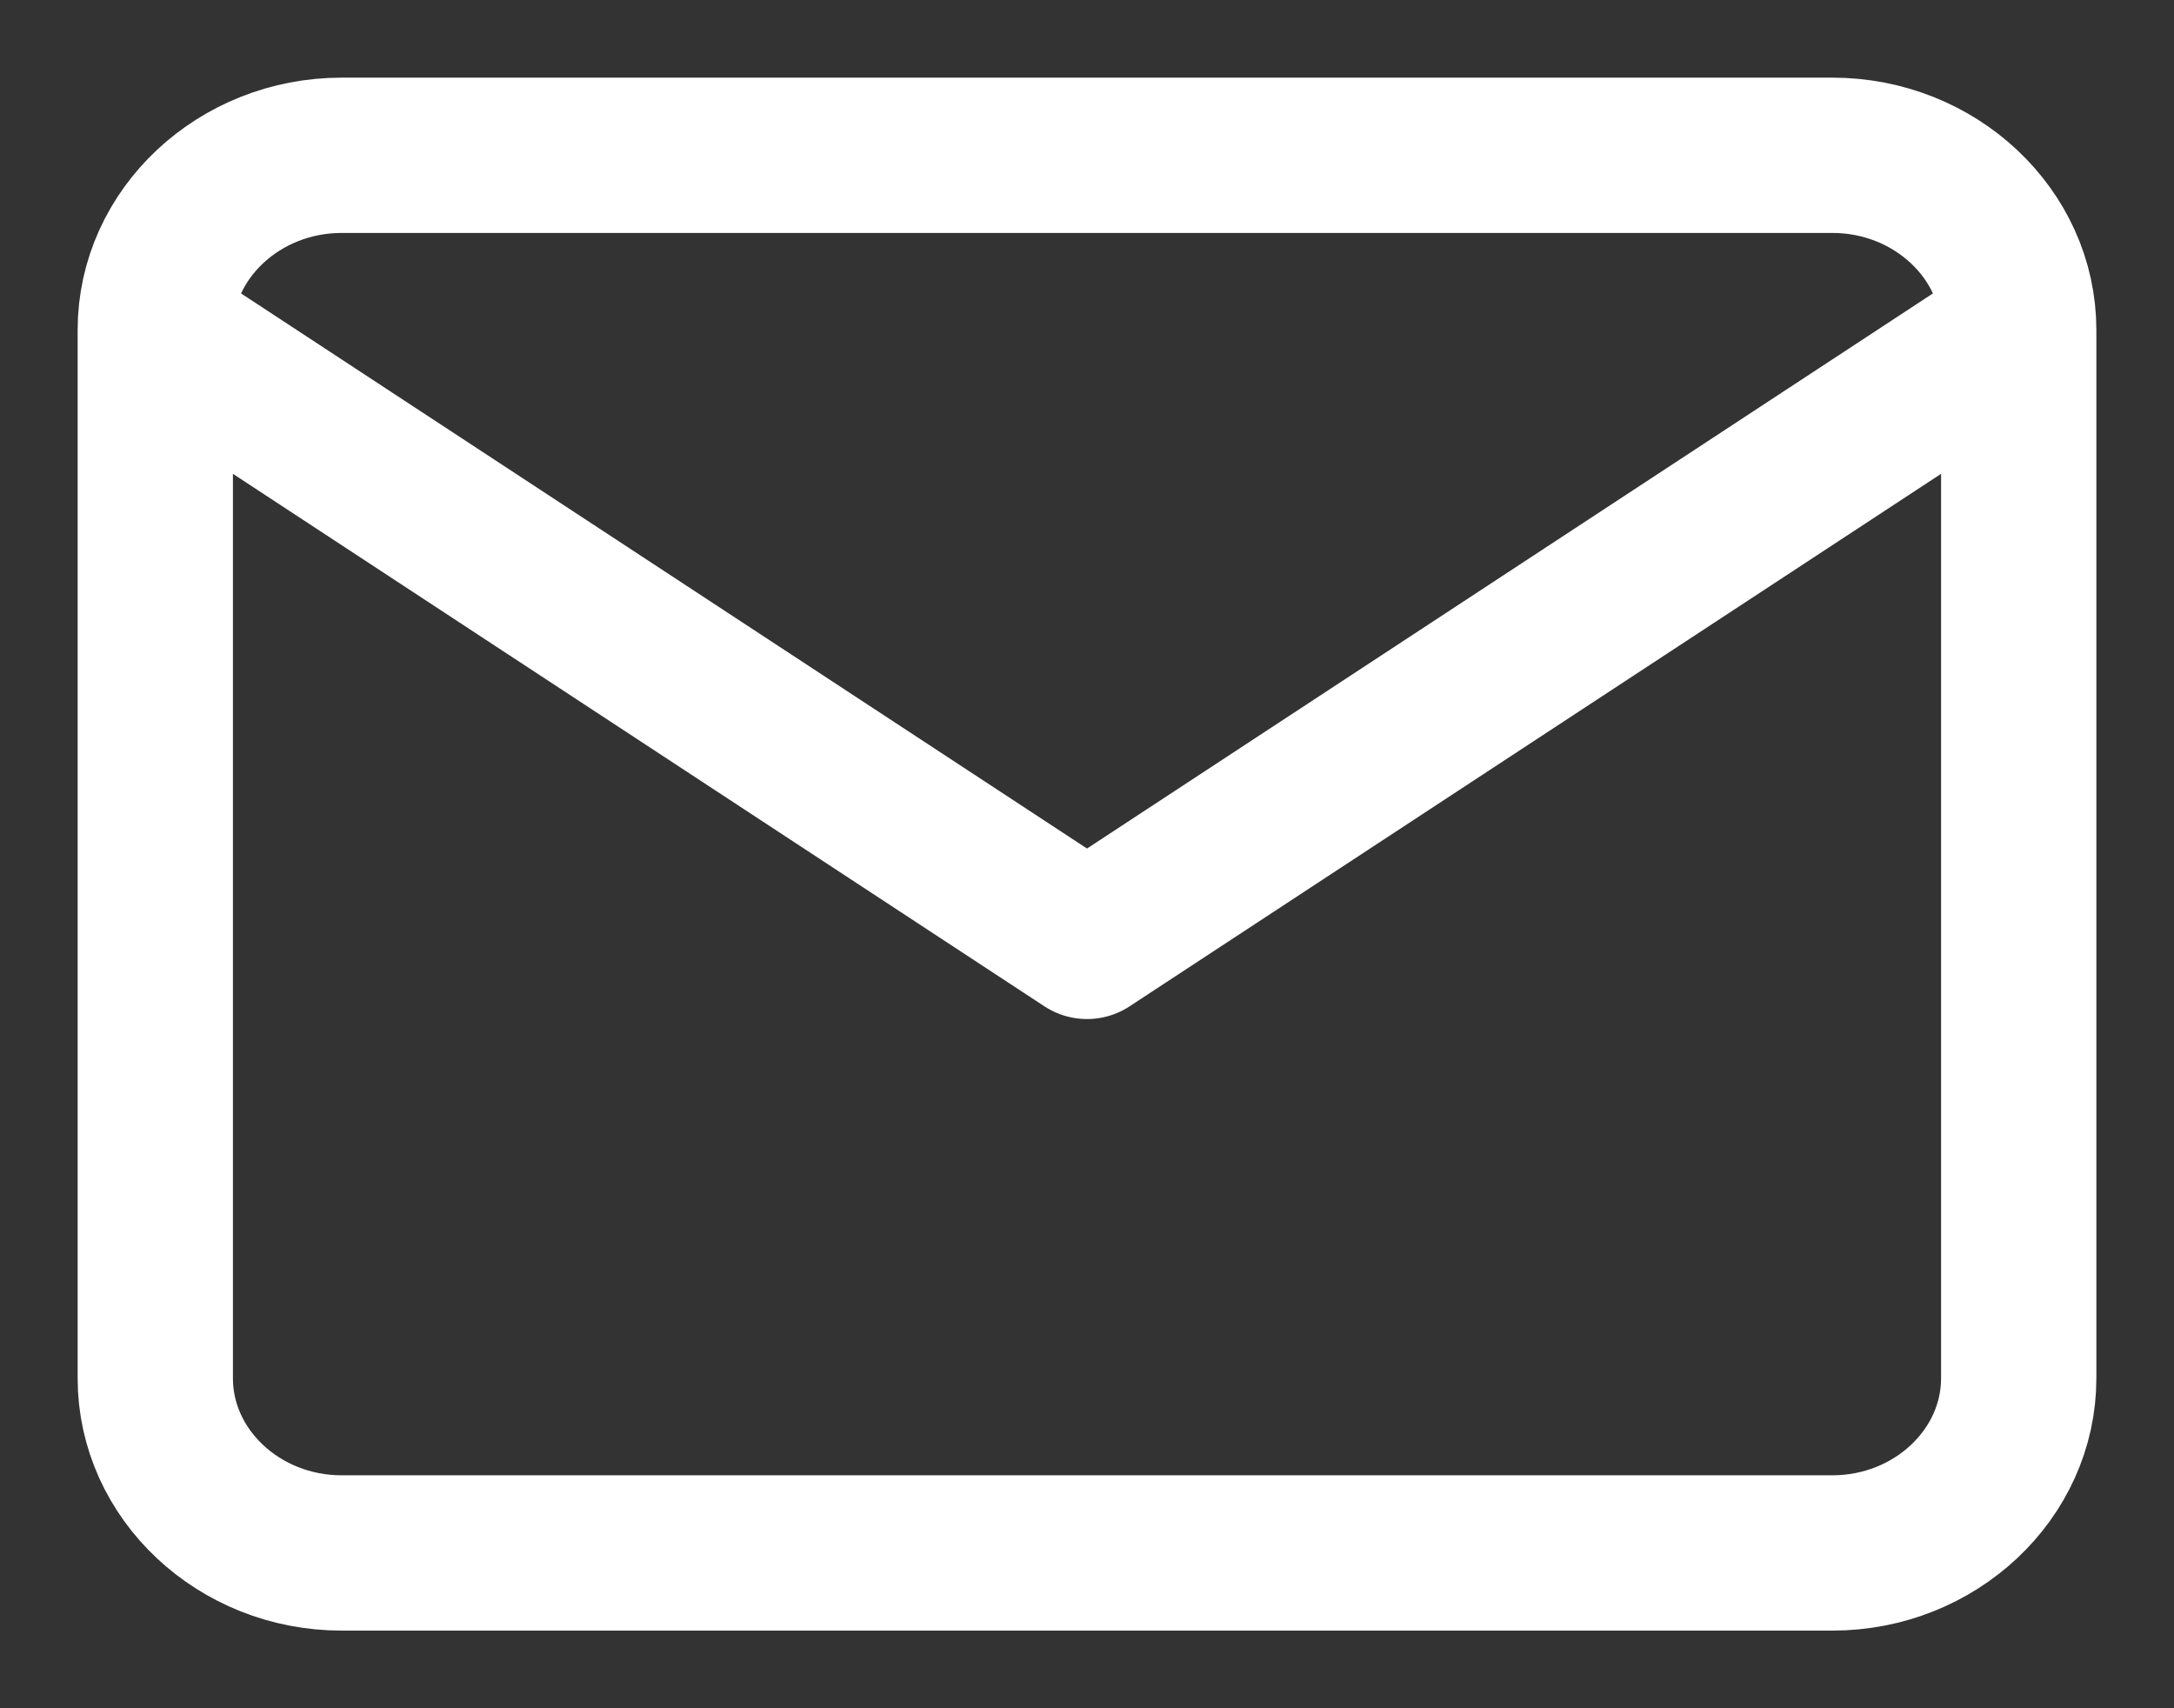 <svg width="14" height="11" viewBox="0 0 14 11" fill="none" xmlns="http://www.w3.org/2000/svg">
<rect x="0" y="0" width="14" height="11" fill="#333333" stroke="none"/>
<path d="M13 2.125C13 1.506 12.46 1 11.8 1H2.2C1.54 1 1 1.506 1 2.125M13 2.125V8.875C13 9.494 12.46 10 11.8 10H2.2C1.54 10 1 9.494 1 8.875V2.125M13 2.125L7 6.062L1 2.125" stroke="white" stroke-linecap="round" stroke-linejoin="round"/>
</svg>

